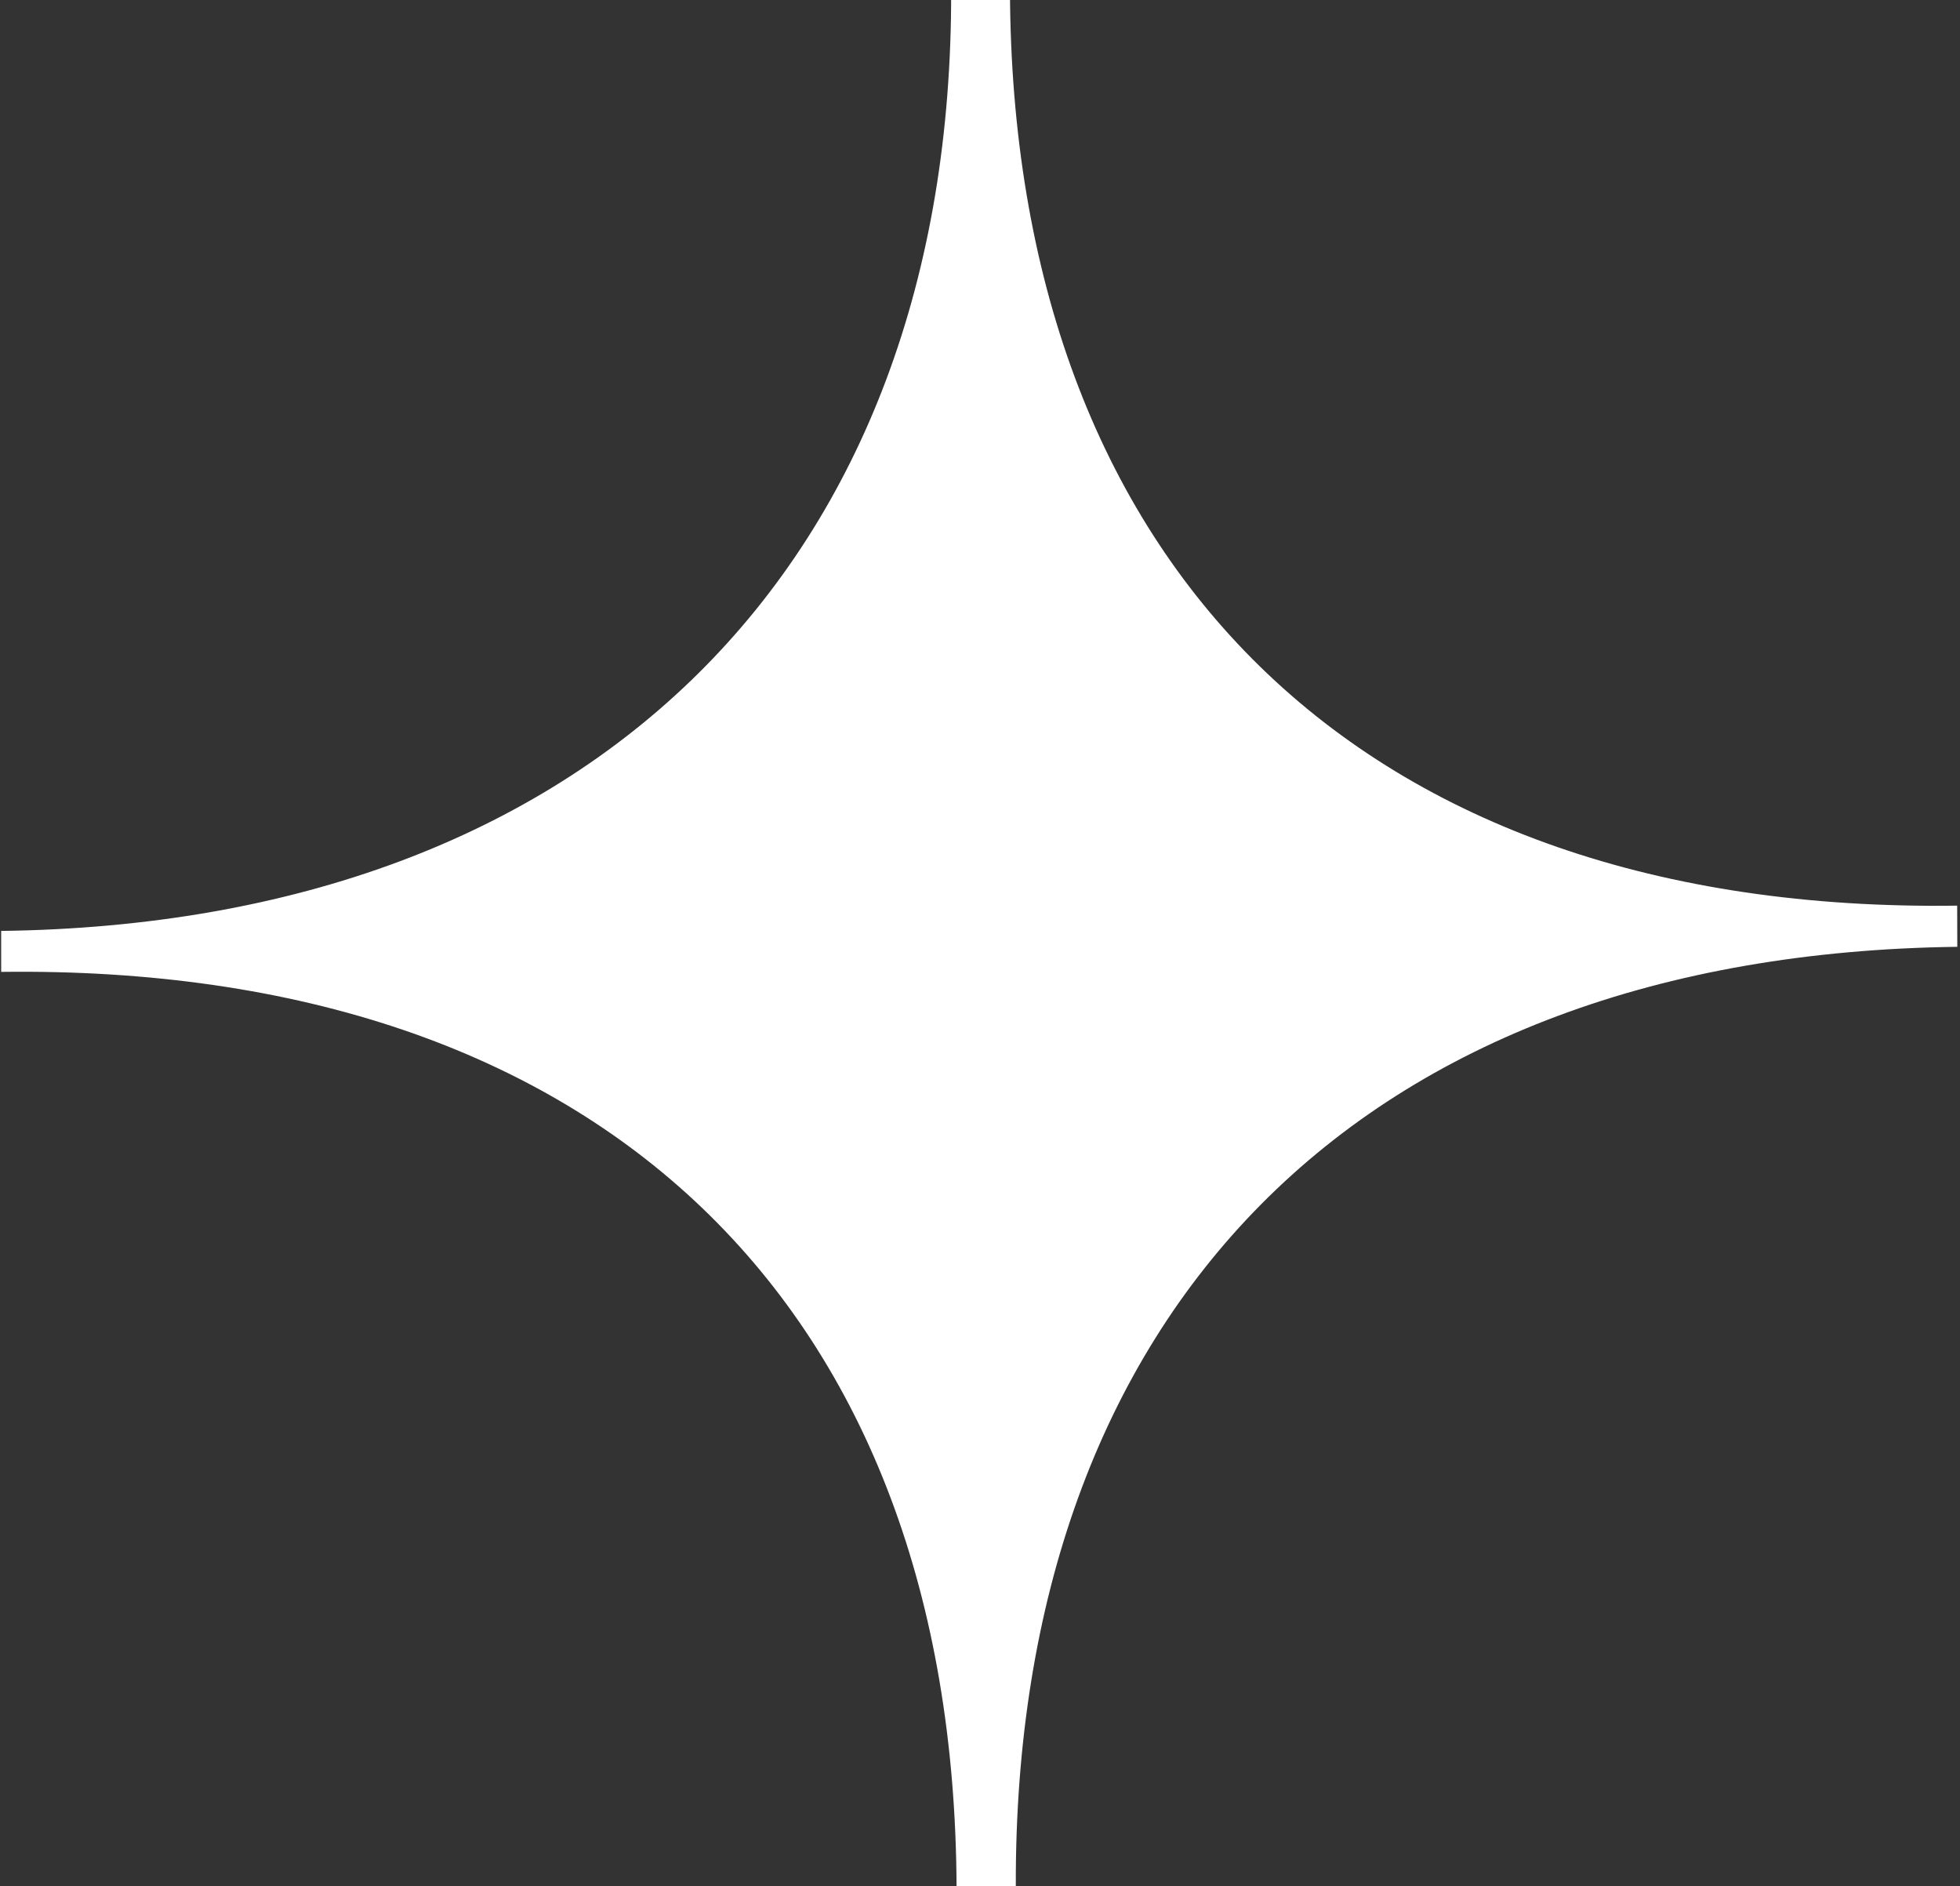 <svg preserveAspectRatio="none" viewBox="0 0 686 660" fill="none" xmlns="http://www.w3.org/2000/svg"><rect x="0" y="0" width="686" height="660" fill="#333333" stroke="none"/><path d="M685.011 316.896l.045 14.406c-209.447 2.673-330.158 127.69-329.522 328.708l-20.734.328C333.936 456.566 209.932 337.359.411 340.074L.407 325.74c206.55-2.635 333.014-127.8 332.494-328.787l20.588-.245c.667 200.904 122.241 323.149 331.522 320.188z" fill="#fff"></path></svg>
